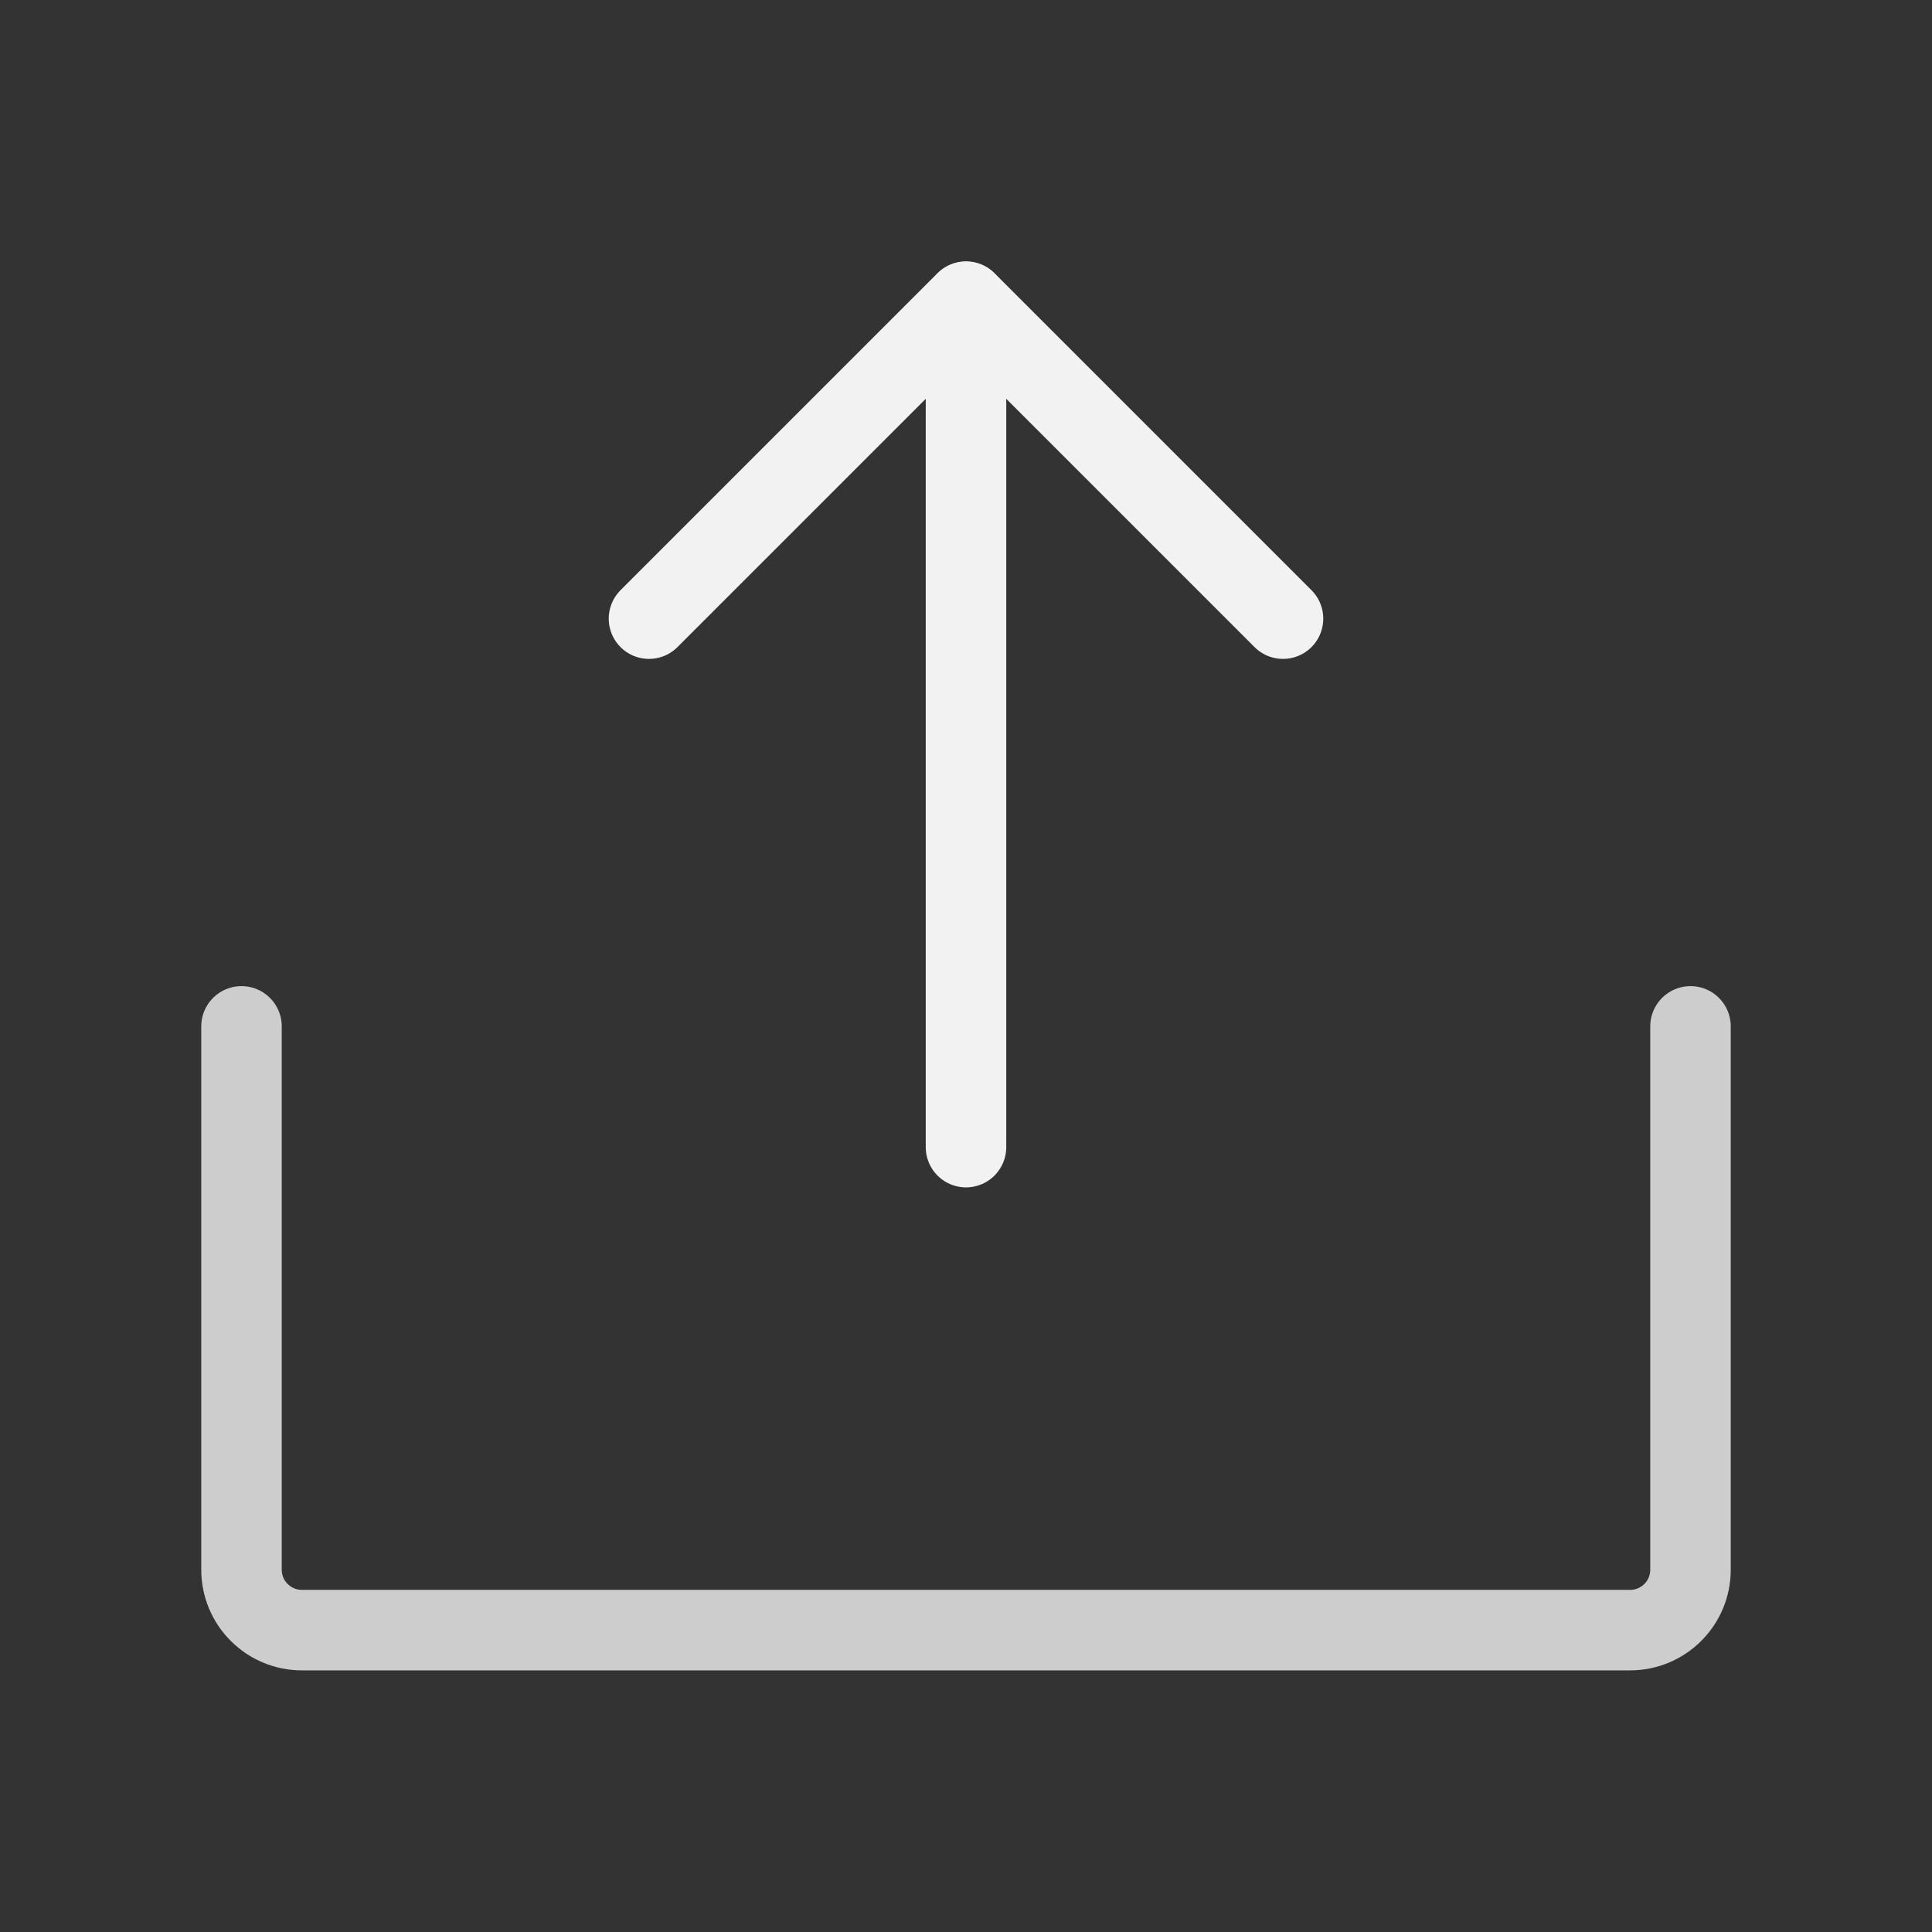 <svg width="24" height="24" viewBox="0 0 24 24" fill="none" xmlns="http://www.w3.org/2000/svg">
<rect x="0" y="0" width="24" height="24" fill="#333333" stroke="none"/>
<path d="M8.062 7.685L12 3.747L15.938 7.685" stroke="#F2F2F2" stroke-linecap="round" stroke-linejoin="round"/>
<path d="M12 14.25V3.75" stroke="#F2F2F2" stroke-linecap="round" stroke-linejoin="round"/>
<path d="M21 12.75V19.5C21 19.699 20.921 19.89 20.78 20.03C20.64 20.171 20.449 20.25 20.25 20.25H3.75C3.551 20.25 3.36 20.171 3.22 20.03C3.079 19.89 3 19.699 3 19.5V12.75" stroke="#CDCDCD" stroke-linecap="round" stroke-linejoin="round"/>
</svg>
